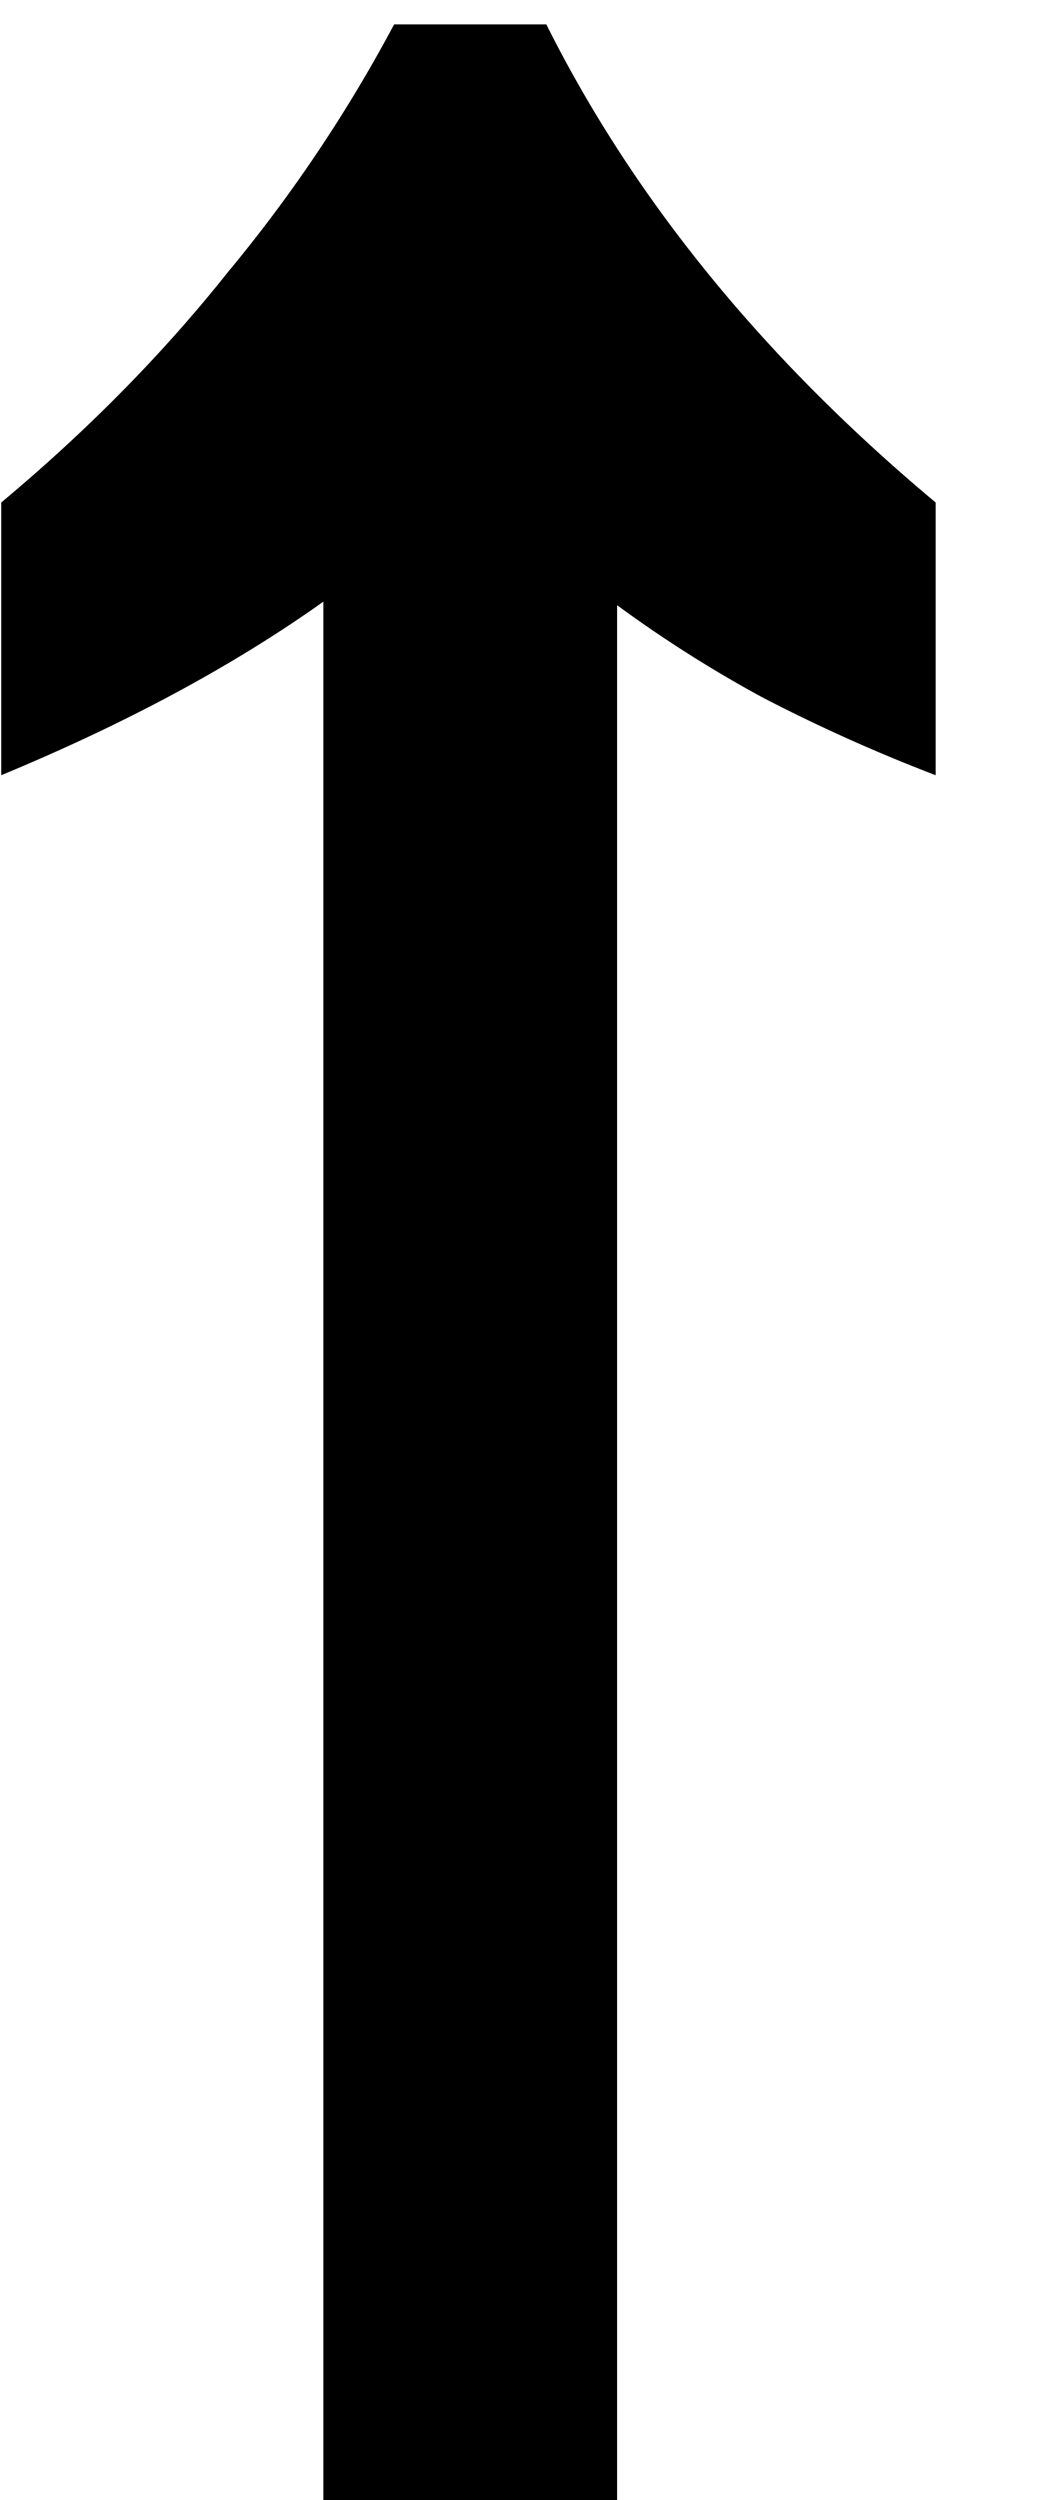 <svg width="5" height="12" fill="none" xmlns="http://www.w3.org/2000/svg"><path d="M1.553 12V2.888c-.43.306-.946.584-1.547.833V2.412c.42-.351.782-.72 1.088-1.105a7.04 7.04 0 00.799-1.19h.731c.42.839 1.043 1.604 1.87 2.295v1.309a8.035 8.035 0 01-.833-.374 6.084 6.084 0 01-.697-.442V12H1.553z" fill="#000"/></svg>